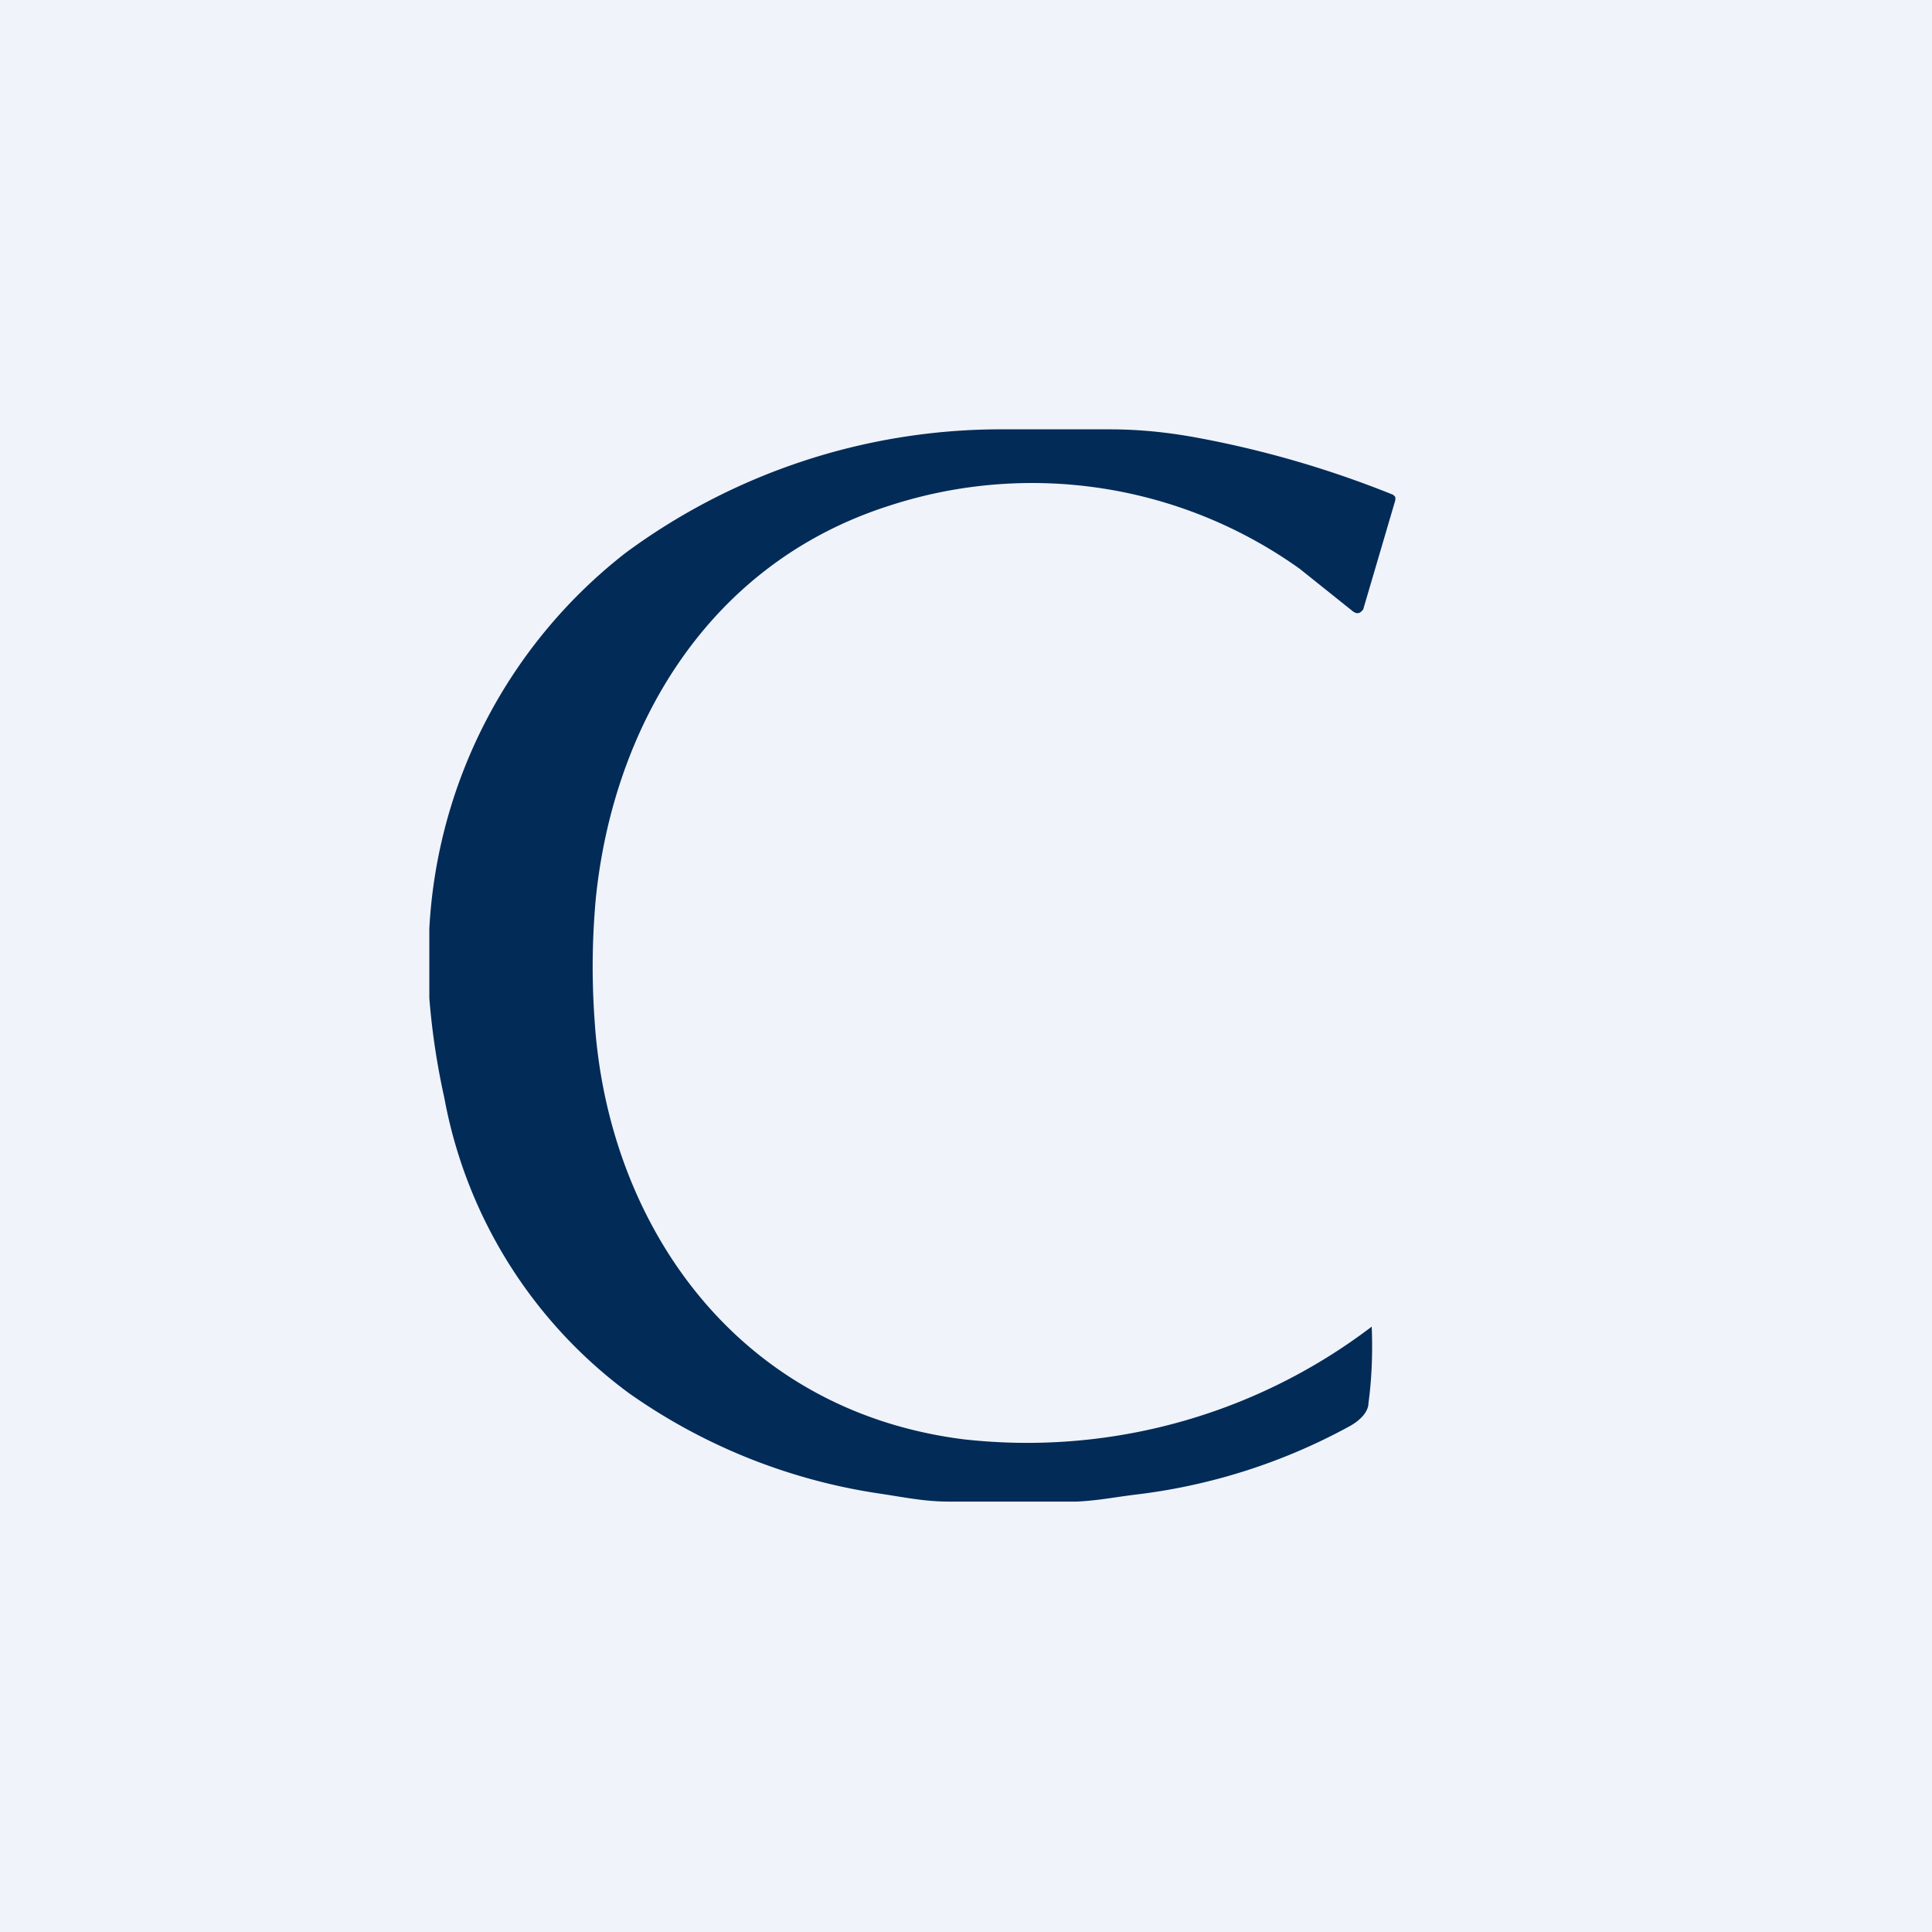 <!-- by TradingView --><svg width="18" height="18" viewBox="0 0 18 18" xmlns="http://www.w3.org/2000/svg"><path fill="#F0F3FA" d="M0 0h18v18H0z"/><path d="M4 9.31v-.66a4.76 4.76 0 0 1 1.83-3.5A5.89 5.89 0 0 1 9.3 4h1.03c.3 0 .55.03.78.07a9.48 9.48 0 0 1 1.87.54l.02.02v.03l-.3 1.02-.02.02a.05.05 0 0 1-.05.01l-.02-.01-.5-.4a4.29 4.29 0 0 0-3.82-.59c-1.7.54-2.58 2.07-2.74 3.67-.03.34-.04.71-.01 1.13.12 1.87 1.3 3.63 3.44 3.9a5.3 5.3 0 0 0 3.8-1.05c.01.25 0 .49-.03.71 0 .08-.07.16-.18.22a5.5 5.5 0 0 1-1.95.63c-.25.03-.38.06-.59.07H8.84c-.23 0-.41-.04-.68-.08a5.43 5.43 0 0 1-2.3-.93 4.41 4.41 0 0 1-1.72-2.75A6.76 6.76 0 0 1 4 9.3Z" fill="#032B57"/></svg>